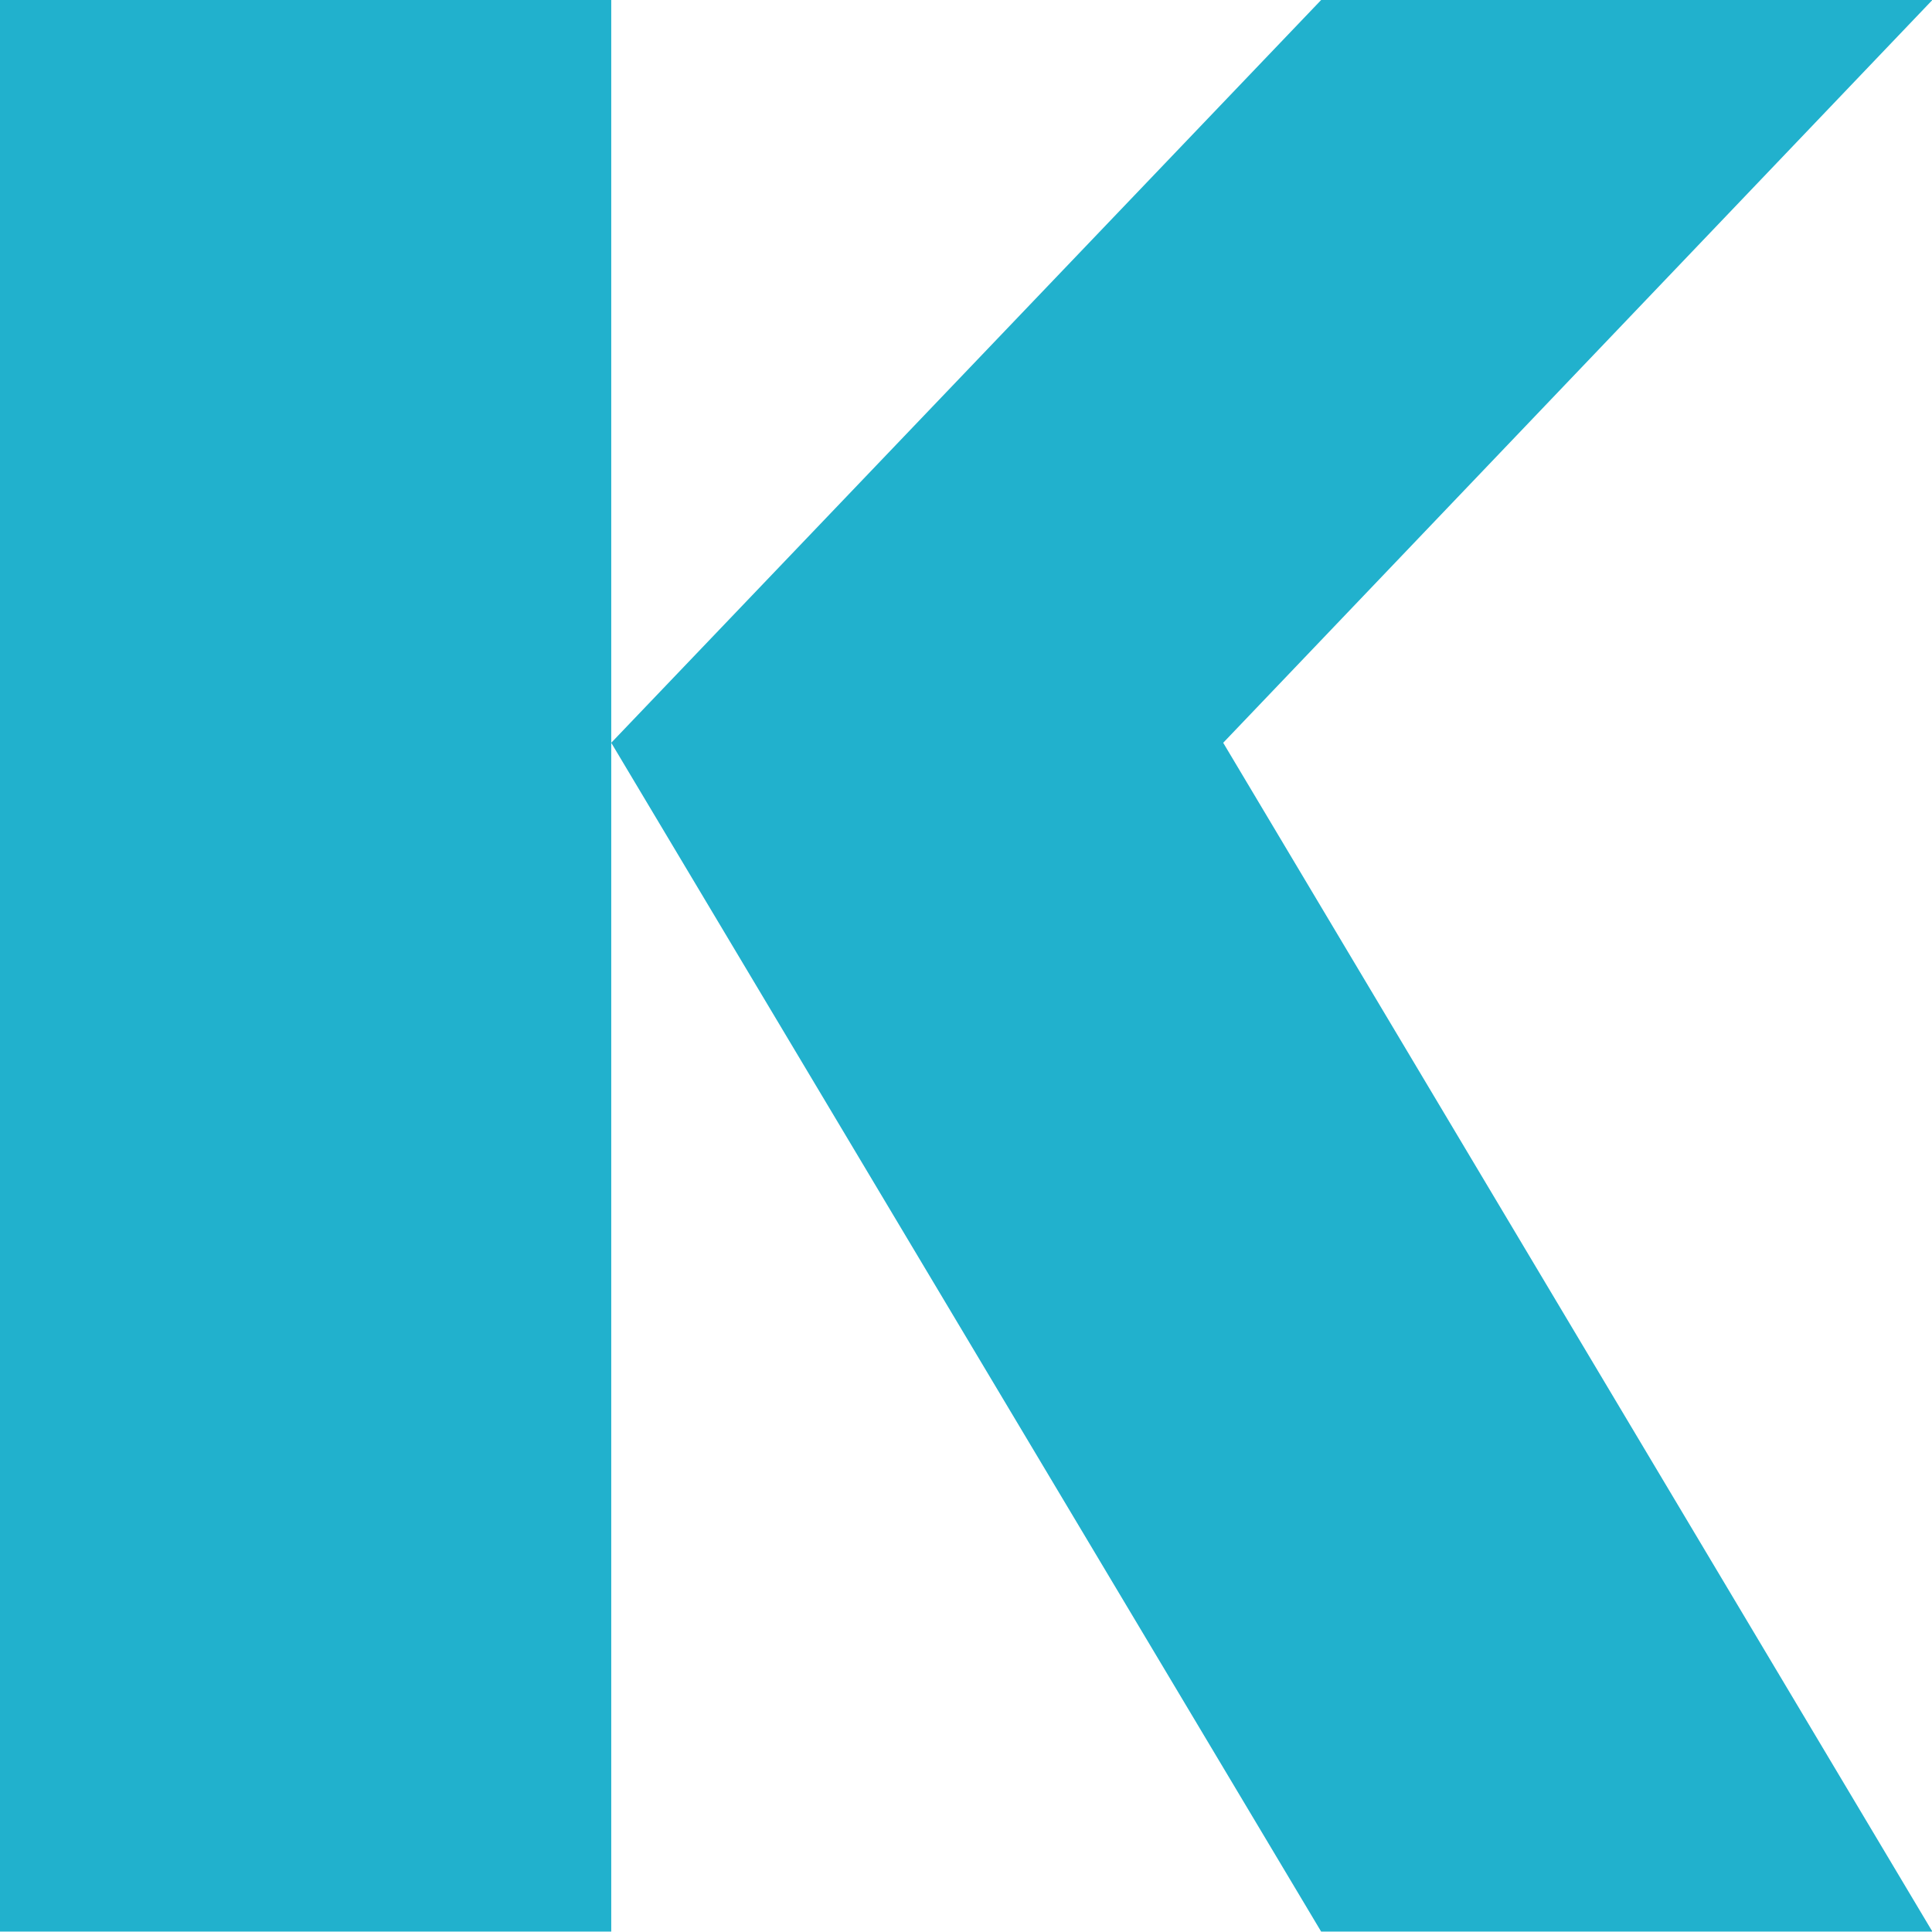 <?xml version="1.0" encoding="UTF-8" standalone="no"?>
<!DOCTYPE svg PUBLIC "-//W3C//DTD SVG 1.1//EN" "http://www.w3.org/Graphics/SVG/1.1/DTD/svg11.dtd">
<svg width="100%" height="100%" viewBox="0 0 64 64" version="1.1" xmlns="http://www.w3.org/2000/svg" xmlns:xlink="http://www.w3.org/1999/xlink" xml:space="preserve" xmlns:serif="http://www.serif.com/" style="fill-rule:evenodd;clip-rule:evenodd;stroke-linejoin:round;stroke-miterlimit:2;">
    <g transform="matrix(2.198,0,0,2.137,0,-2.41585e-13)">
        <path d="M9.212,0L0,0L0,29.942L9.212,29.942L9.212,0ZM18.435,11.514L29.123,-0L19.911,-0L9.212,11.514L19.911,29.942L29.123,29.942L18.435,11.514Z" style="fill:rgb(33,177,205);"/>
    </g>
</svg>
